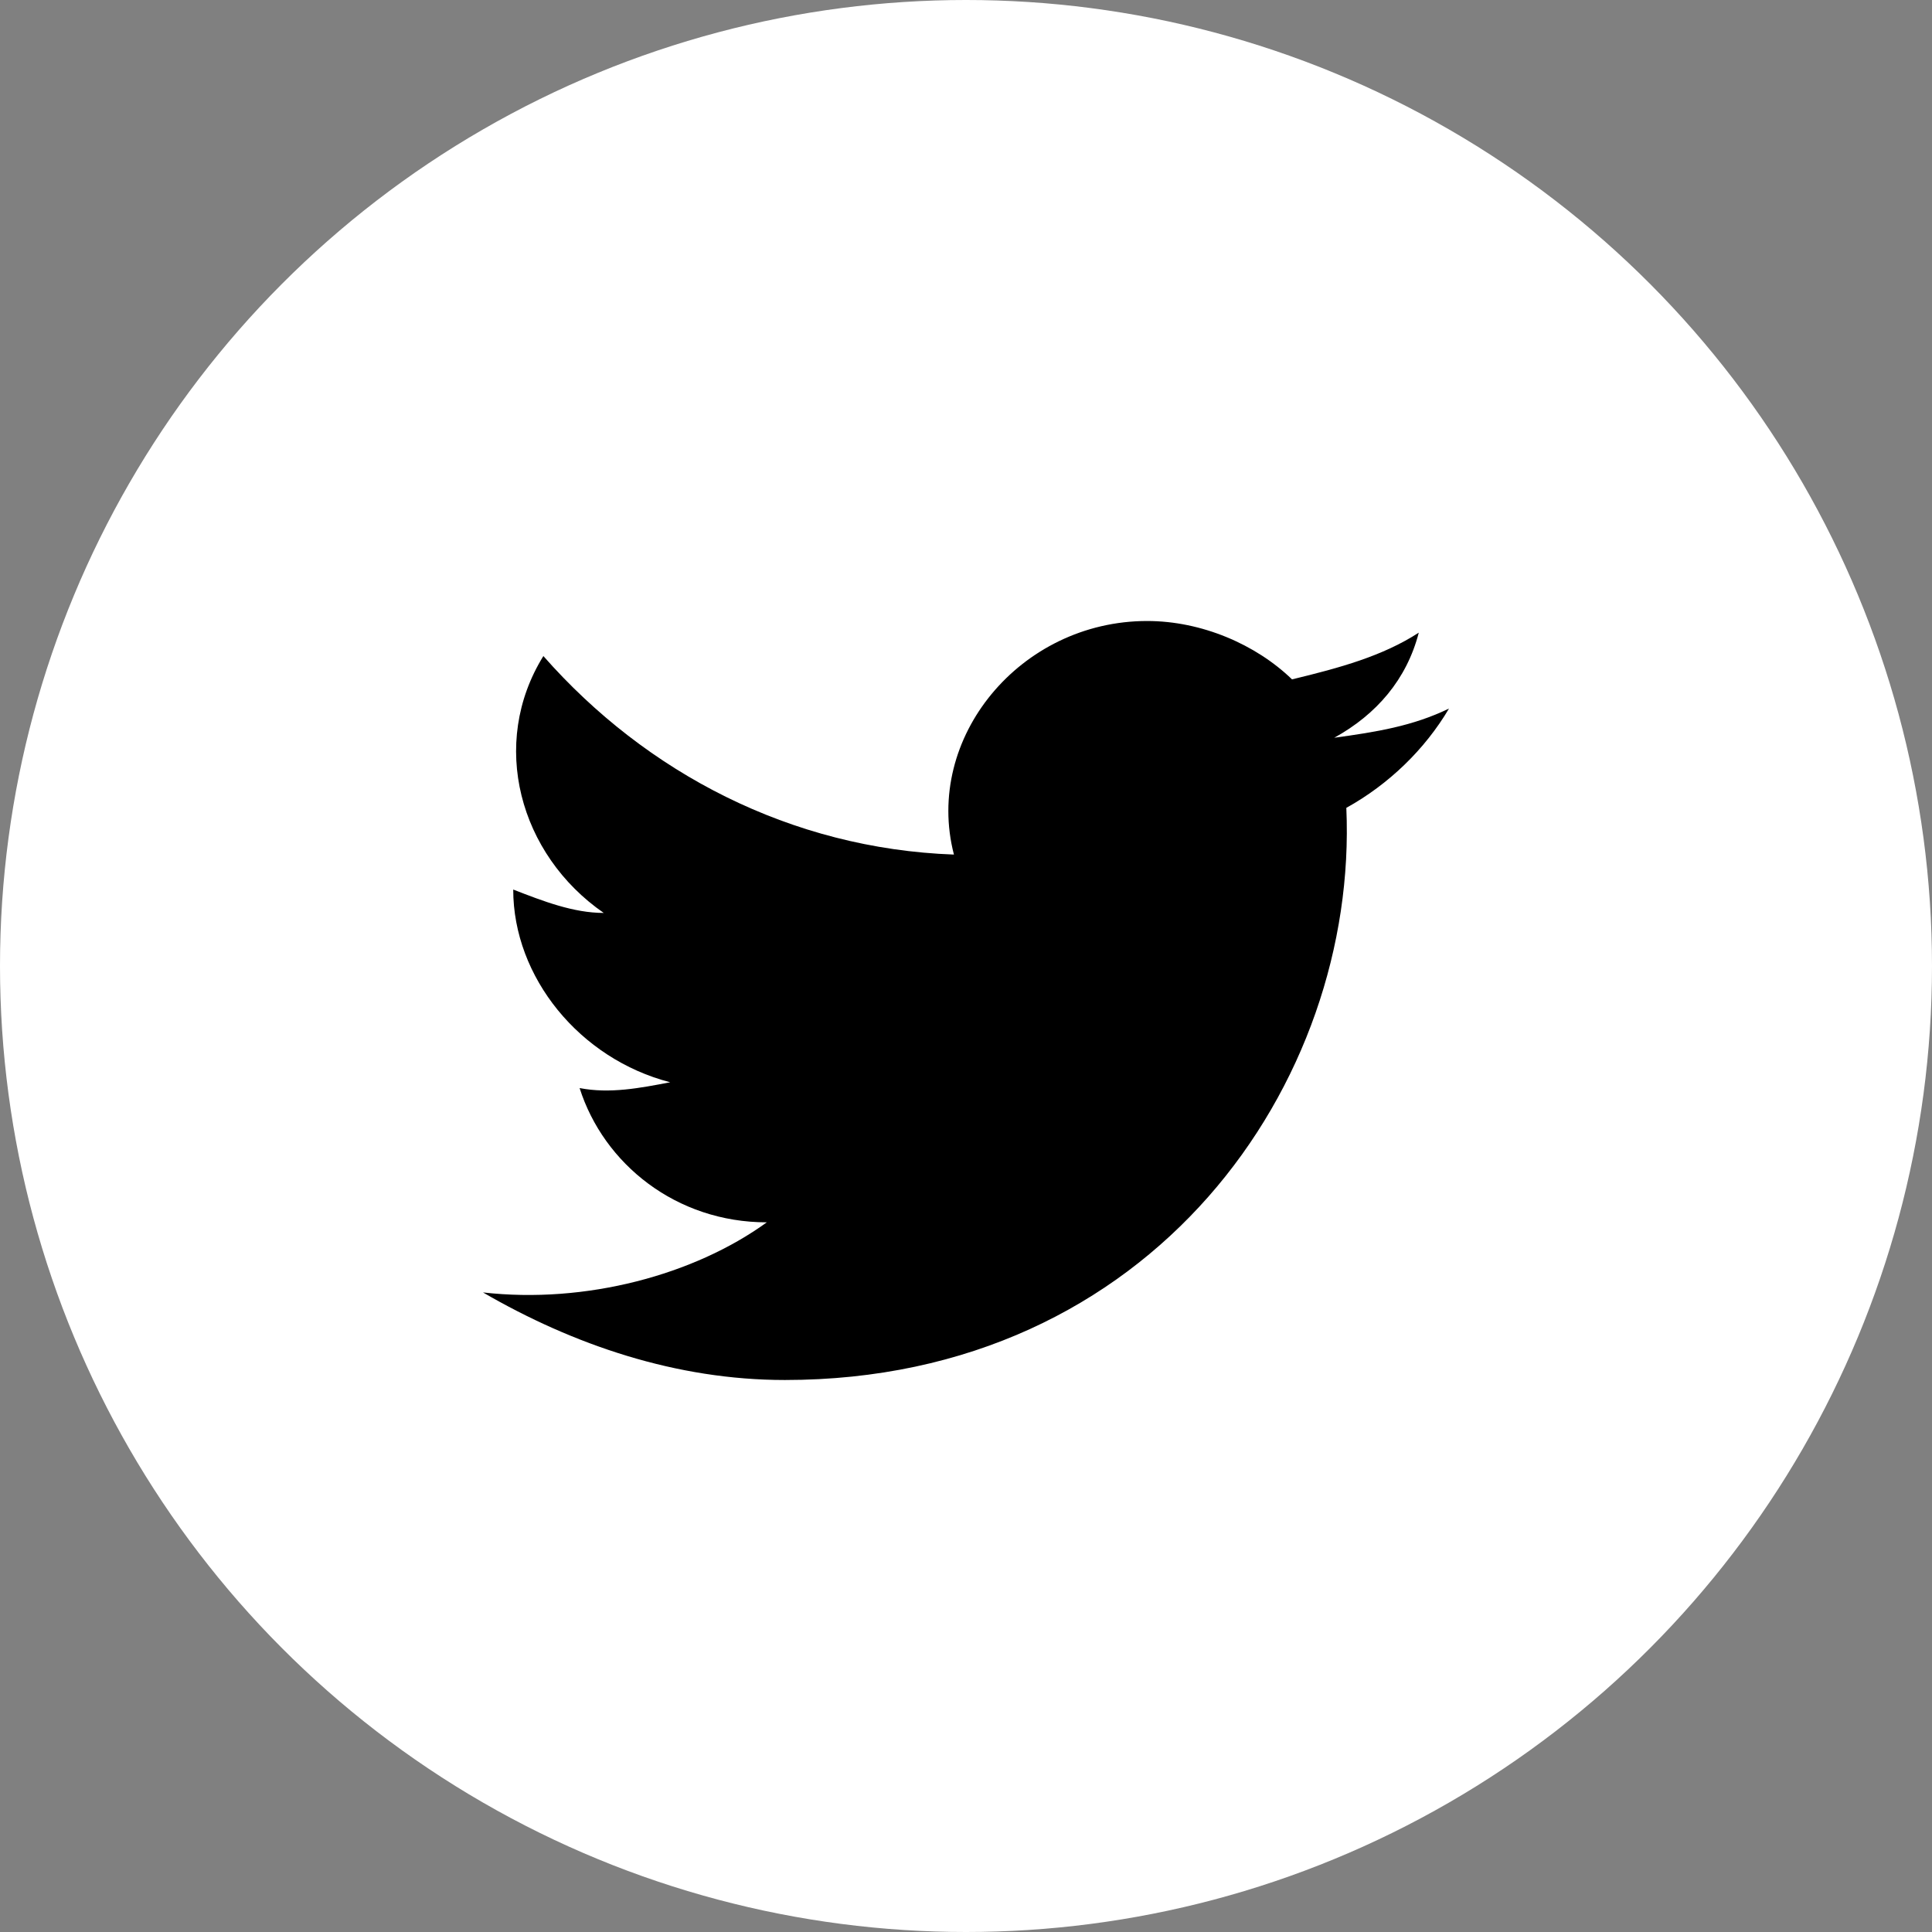 <svg width="28" height="28" viewBox="0 0 28 28" fill="none" xmlns="http://www.w3.org/2000/svg">
<rect x="0" y="0" width="28" height="28" fill="#808080" stroke="none"/>
<circle cx="14" cy="14" r="14" fill="white"/>
<path d="M21 10.269C20.475 10.523 19.95 10.608 19.337 10.692C19.95 10.354 20.387 9.846 20.562 9.169C20.038 9.508 19.425 9.677 18.725 9.846C18.2 9.338 17.413 9 16.625 9C14.787 9 13.387 10.692 13.825 12.385C11.463 12.3 9.363 11.2 7.875 9.508C7.088 10.777 7.525 12.385 8.75 13.231C8.312 13.231 7.875 13.062 7.438 12.892C7.438 14.162 8.4 15.346 9.713 15.685C9.275 15.769 8.838 15.854 8.4 15.769C8.75 16.869 9.8 17.715 11.113 17.715C10.062 18.477 8.488 18.9 7 18.731C8.312 19.492 9.8 20 11.375 20C16.712 20 19.688 15.685 19.512 11.708C20.125 11.369 20.65 10.861 21 10.269Z" fill="black"/>
</svg>
